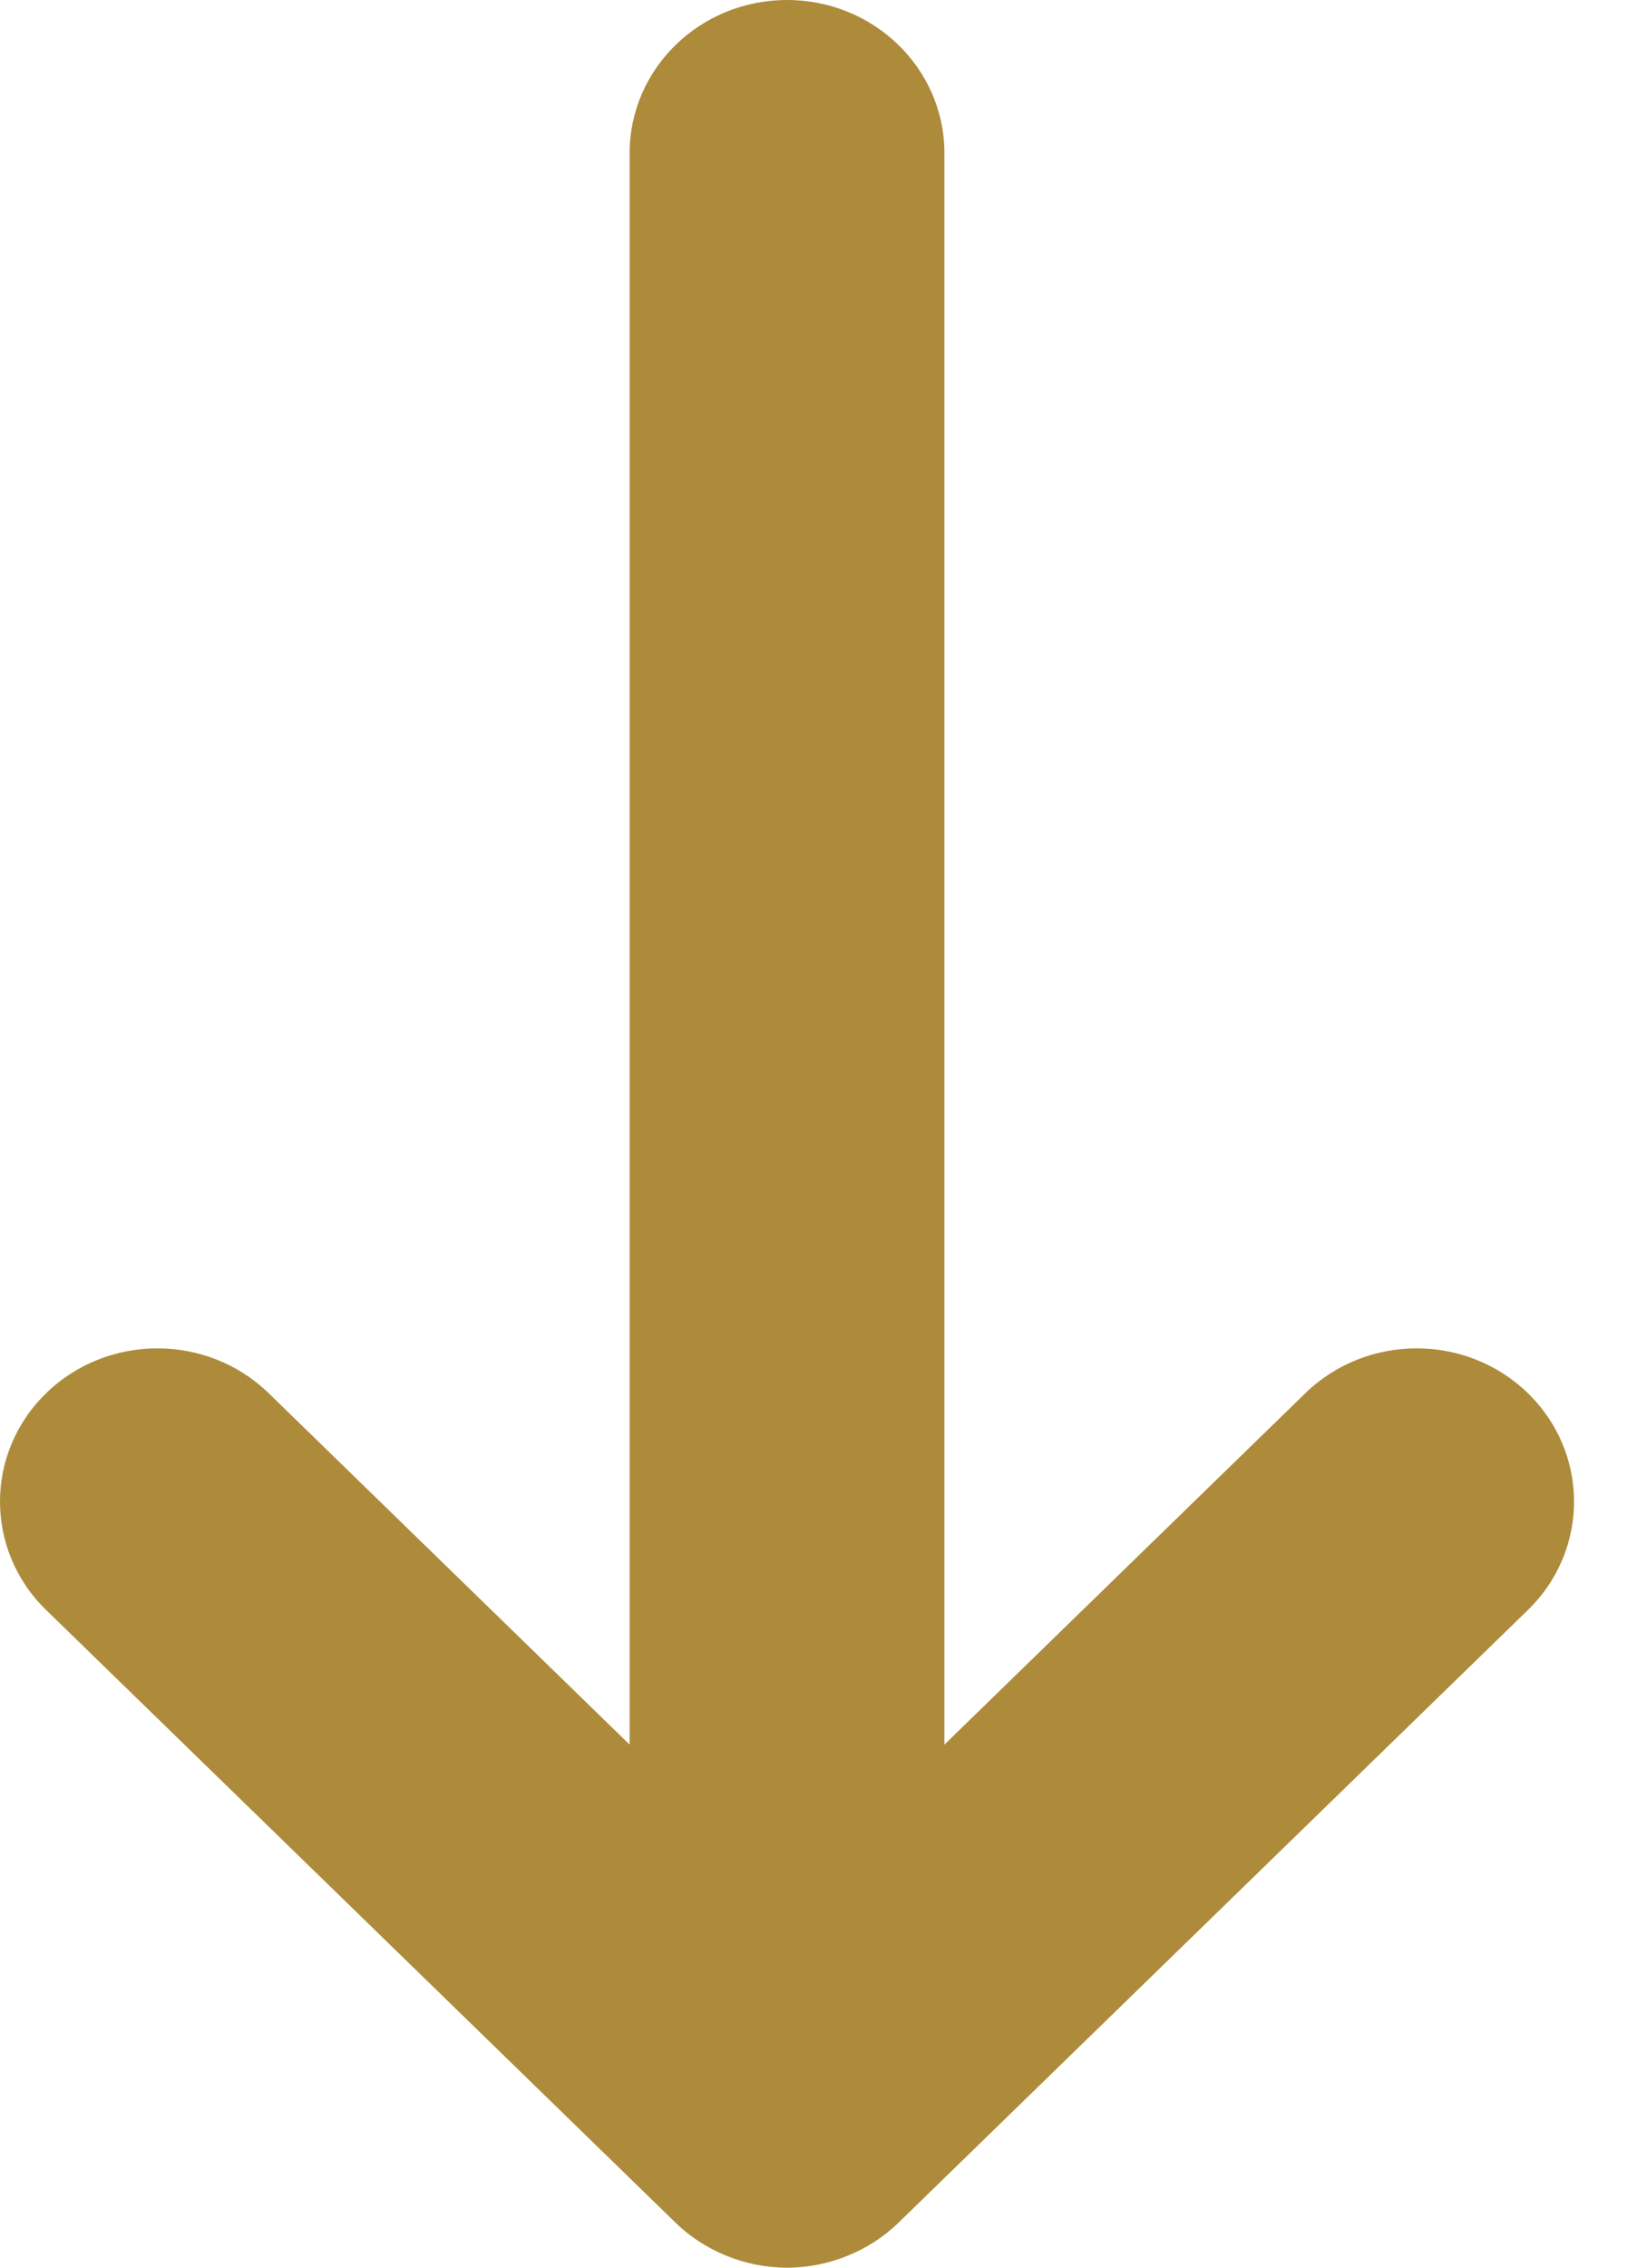 <svg width="13" height="18" viewBox="0 0 13 18" fill="none" xmlns="http://www.w3.org/2000/svg">
<g clip-path="url(#clip0_1_4)">
<path d="M7.134 17.644L12.134 12.779C12.622 12.304 12.622 11.534 12.134 11.059C11.646 10.584 10.854 10.584 10.366 11.059L7.5 13.848V1.216C7.5 0.544 6.94 0 6.25 0C5.56 0 5 0.544 5 1.216V13.848L2.134 11.059C1.646 10.584 0.854 10.584 0.366 11.059C-0.122 11.534 -0.122 12.304 0.366 12.779L5.366 17.644C5.59 17.862 5.911 18 6.25 18C6.582 18 6.906 17.866 7.134 17.644Z" fill="#AD8B3A"/>
</g>
<defs>
<clipPath id="clip0_1_4">
<rect width="13" height="18" fill="white"/>
</clipPath>
</defs>
</svg>
